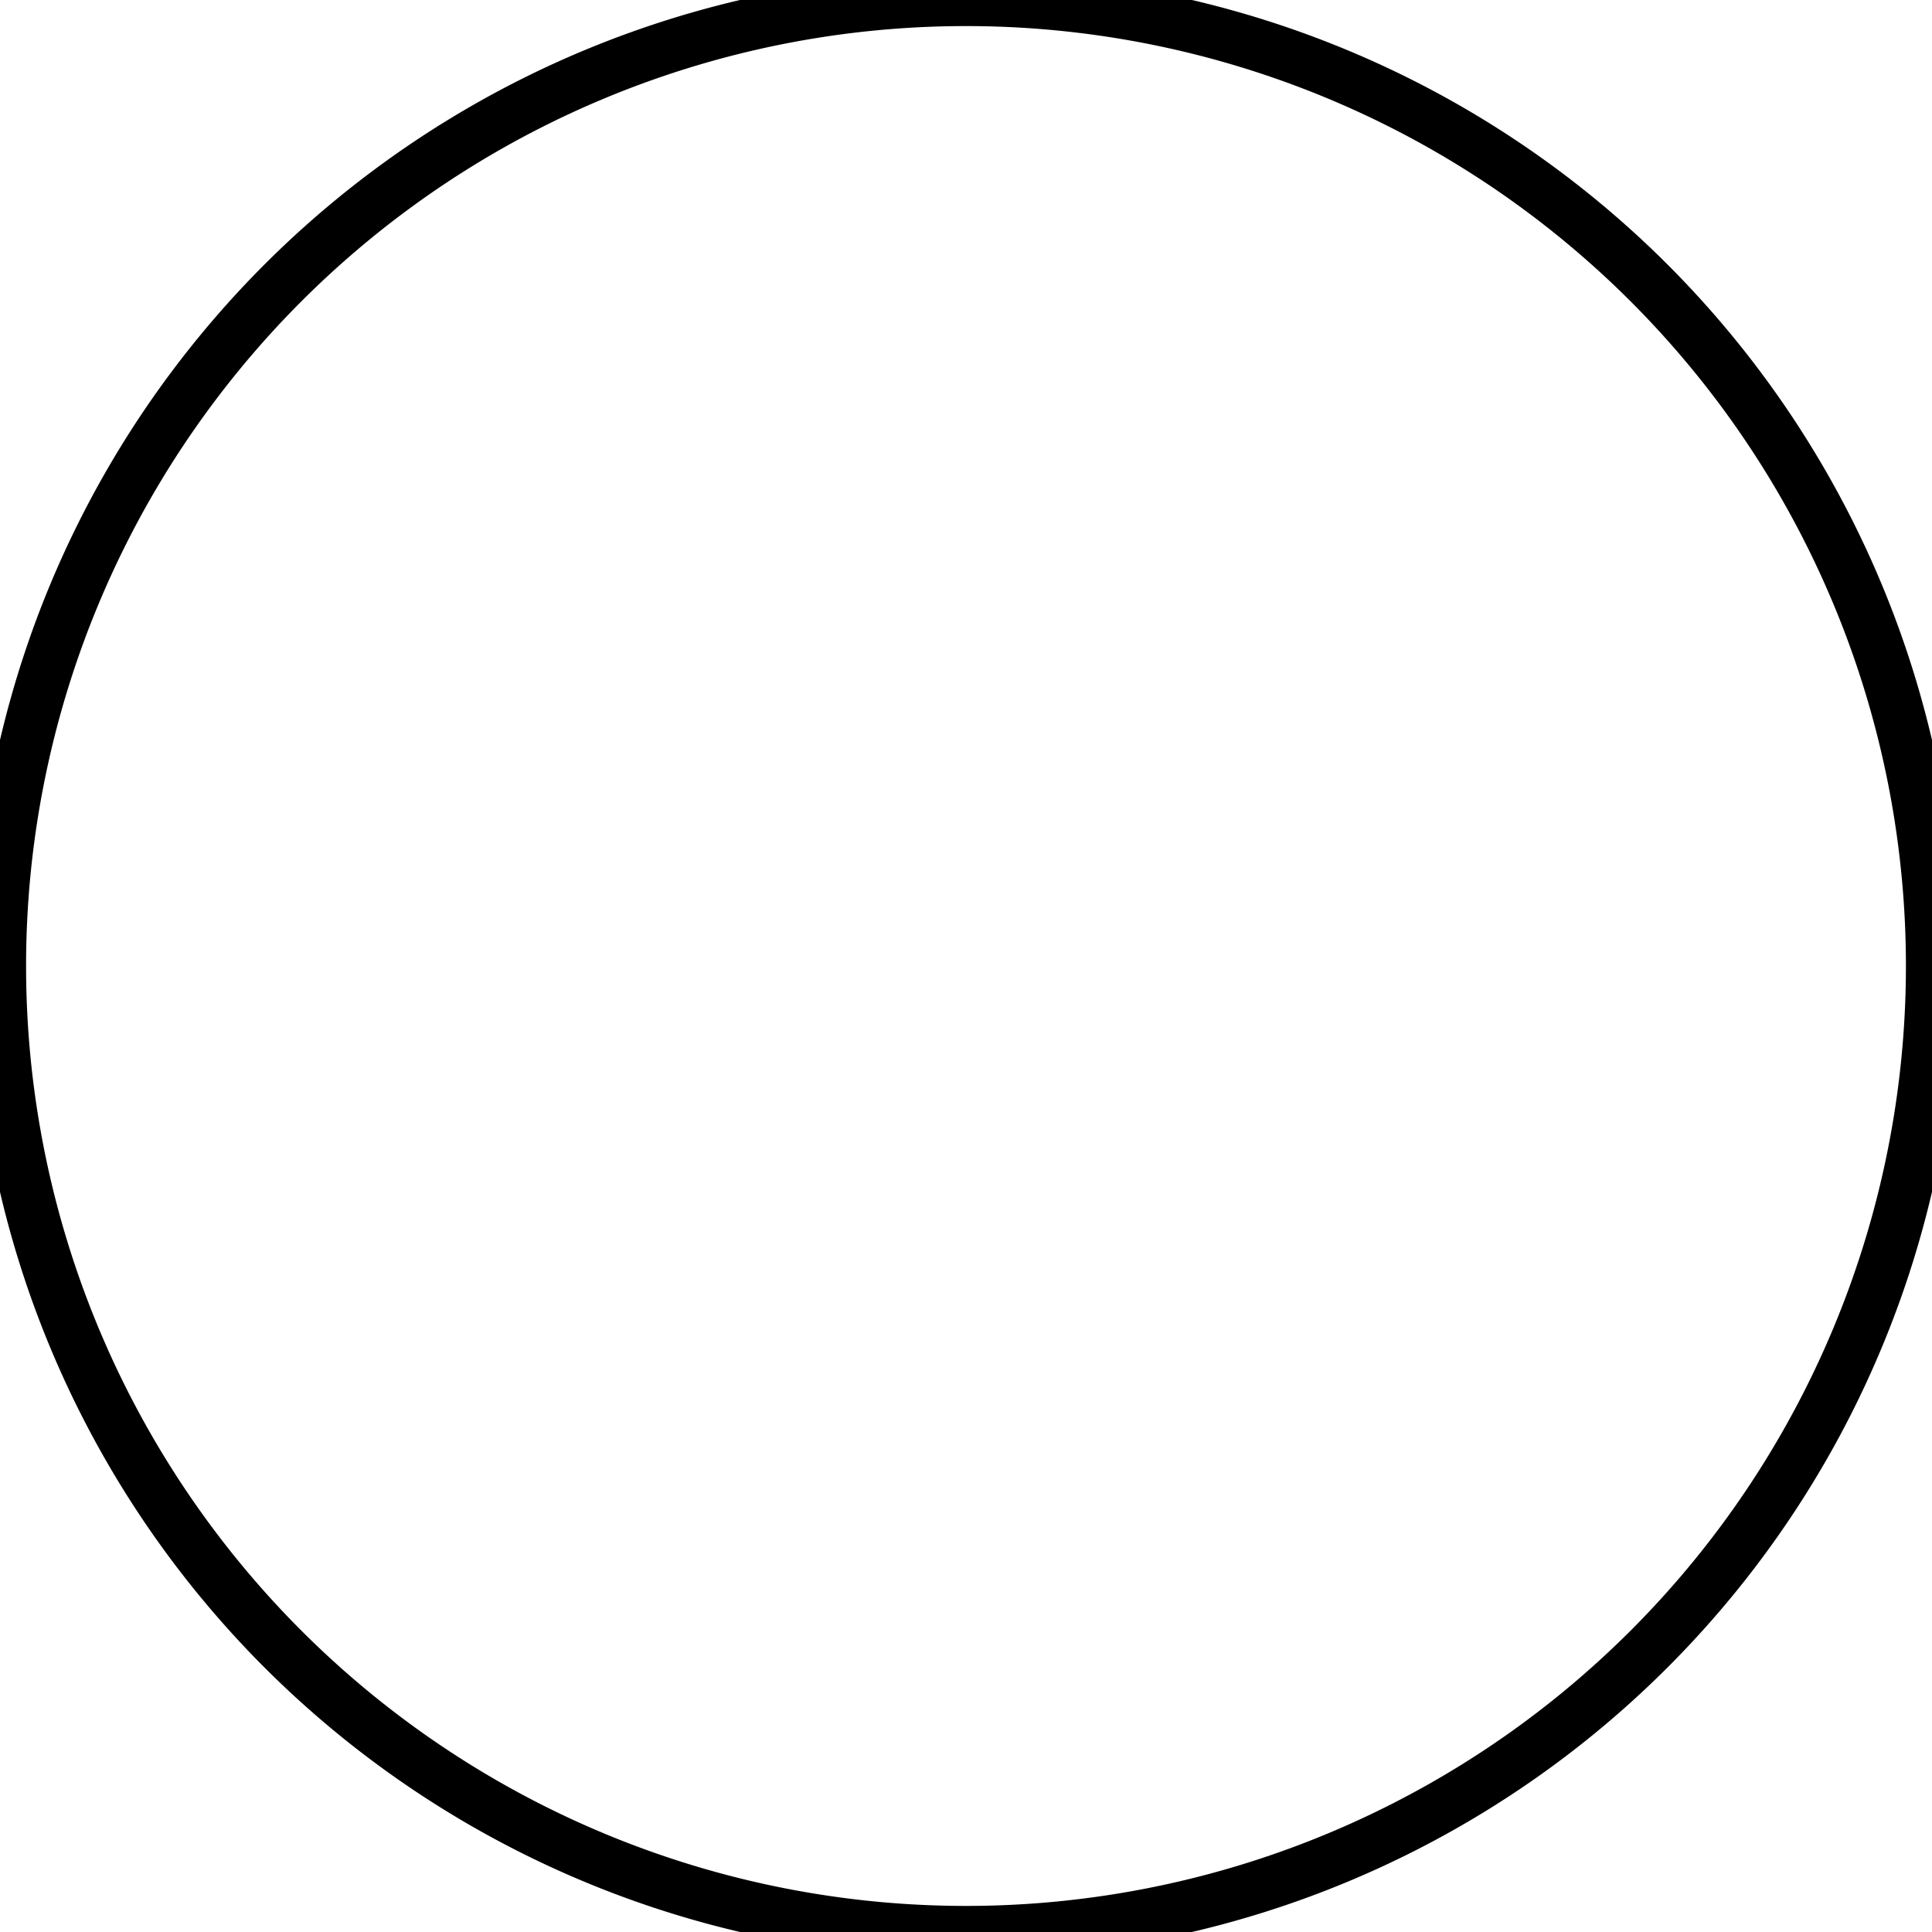 <svg width="35mm" height="35mm" viewBox="0 0 35 35" xmlns="http://www.w3.org/2000/svg"><g id="svgGroup" stroke-linecap="round" fill-rule="evenodd" font-size="9pt" stroke="#000" stroke-width="0.25mm" fill="none" style="stroke:#000;stroke-width:0.25mm;fill:none"><path d="M 17.5 17.5 m -17.5 0 a 17.5 17.5 0 0 1 35 0 a 17.5 17.5 0 0 1 -35 0 z" vector-effect="non-scaling-stroke"/></g></svg>